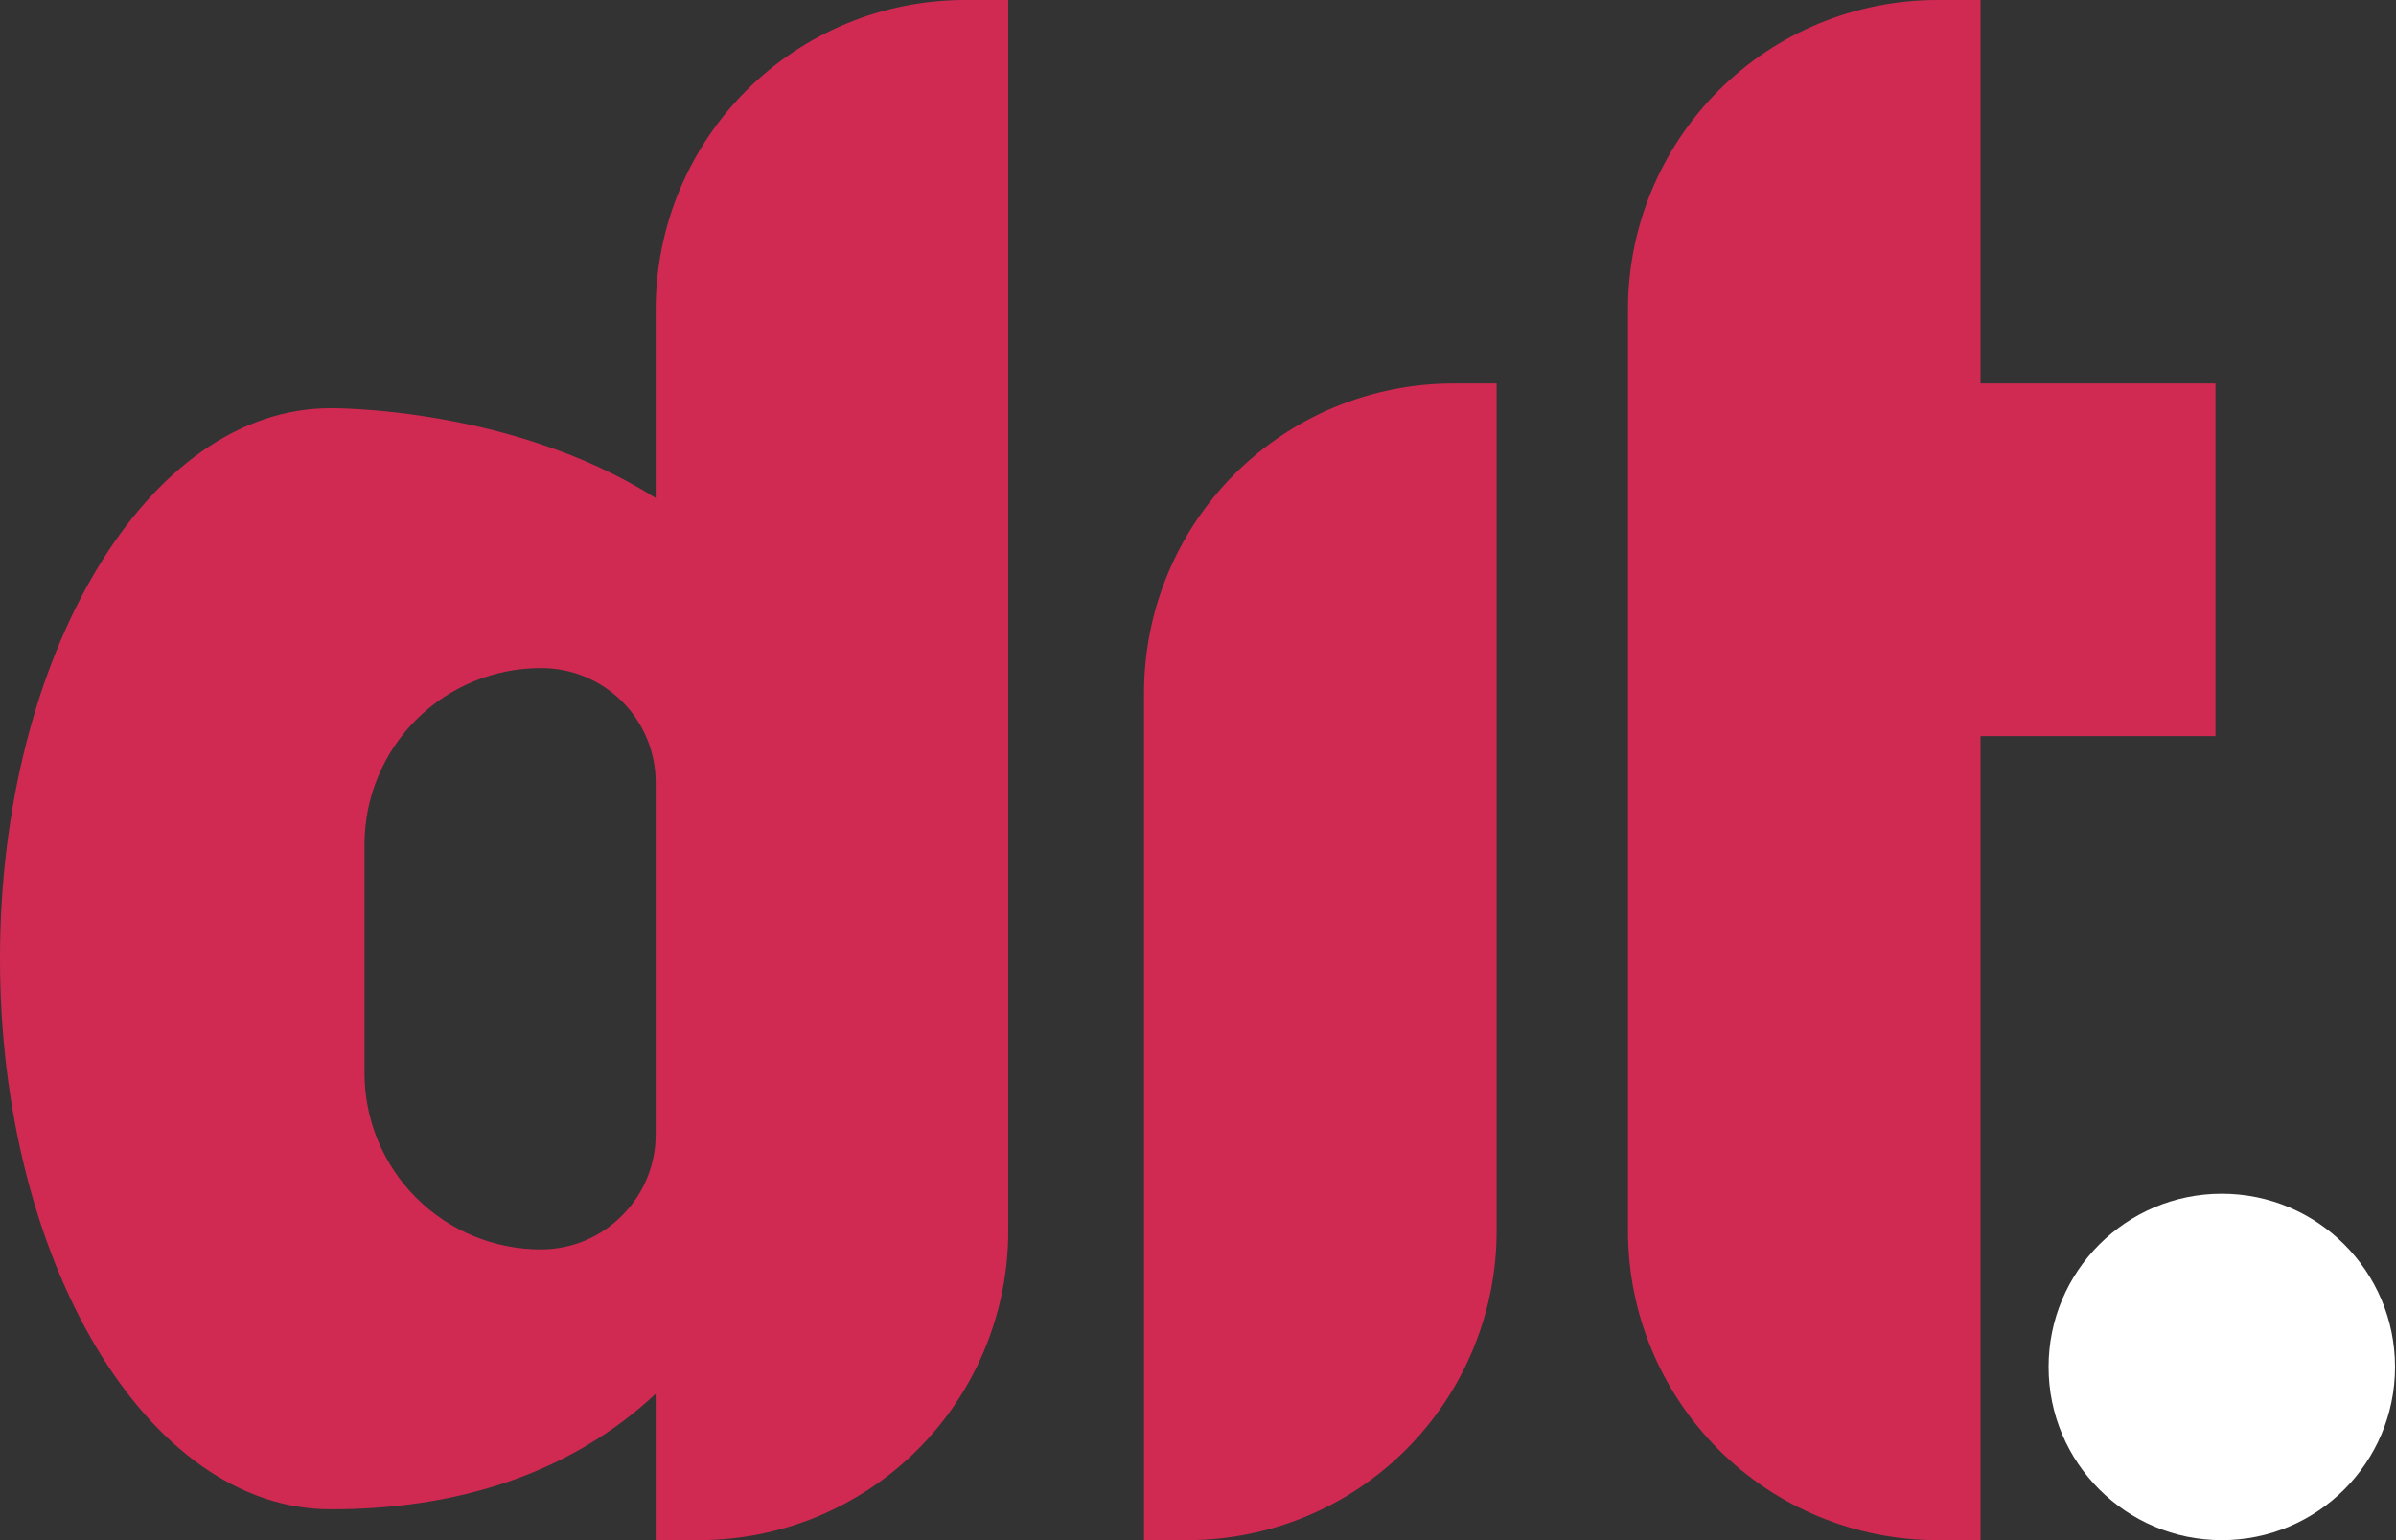 <svg width="504" height="324" viewBox="0 0 504 324" fill="none" xmlns="http://www.w3.org/2000/svg">
<rect x="0" y="0" width="504" height="324" fill="#333333" stroke="none"/>
<path d="M137.922 65.066V104.767C107.408 85.416 69.505 85.882 69.505 85.882C31.069 85.882 0 137.722 0 201.679C0 265.636 31.069 317.498 69.505 317.498H71.347C98.665 317.143 121.012 308.954 137.922 293.22V324H147.043C164.296 323.994 180.84 317.136 193.037 304.935C205.235 292.733 212.087 276.187 212.087 258.934V0H202.988C185.732 0 169.182 6.855 156.979 19.058C144.777 31.26 137.922 47.81 137.922 65.066ZM130.932 255.627C128.699 257.914 126.031 259.731 123.084 260.97C120.138 262.208 116.973 262.844 113.777 262.839C103.94 262.839 94.506 258.933 87.548 251.98C80.59 245.026 76.678 235.594 76.673 225.757V177.534C76.702 167.697 80.636 158.275 87.611 151.338C94.585 144.401 104.029 140.517 113.866 140.541C117.025 140.541 120.153 141.163 123.072 142.372C125.99 143.581 128.642 145.353 130.876 147.586C133.11 149.82 134.882 152.472 136.091 155.391C137.3 158.309 137.922 161.437 137.922 164.596V238.761C137.911 245.086 135.398 251.149 130.932 255.627Z" fill="#D12A52"/>
<path d="M240.648 145.733V324H249.746C267.003 324 283.553 317.145 295.755 304.943C307.957 292.74 314.813 276.19 314.813 258.934V80.667H305.714C288.457 80.667 271.907 87.522 259.705 99.725C247.503 111.927 240.648 128.477 240.648 145.733Z" fill="#D12A52"/>
<path d="M467.359 324C487.484 324 503.798 307.686 503.798 287.561C503.798 267.436 487.484 251.122 467.359 251.122C447.234 251.122 430.92 267.436 430.92 287.561C430.92 307.686 447.234 324 467.359 324Z" fill="white"/>
<path d="M466.027 154.854V80.667H416.606V0H407.508C390.251 0 373.701 6.855 361.499 19.058C349.297 31.26 342.441 47.81 342.441 65.066V258.934C342.441 276.19 349.297 292.74 361.499 304.943C373.701 317.145 390.251 324 407.508 324H416.606V154.854H466.027Z" fill="#D12A52"/>
</svg>
